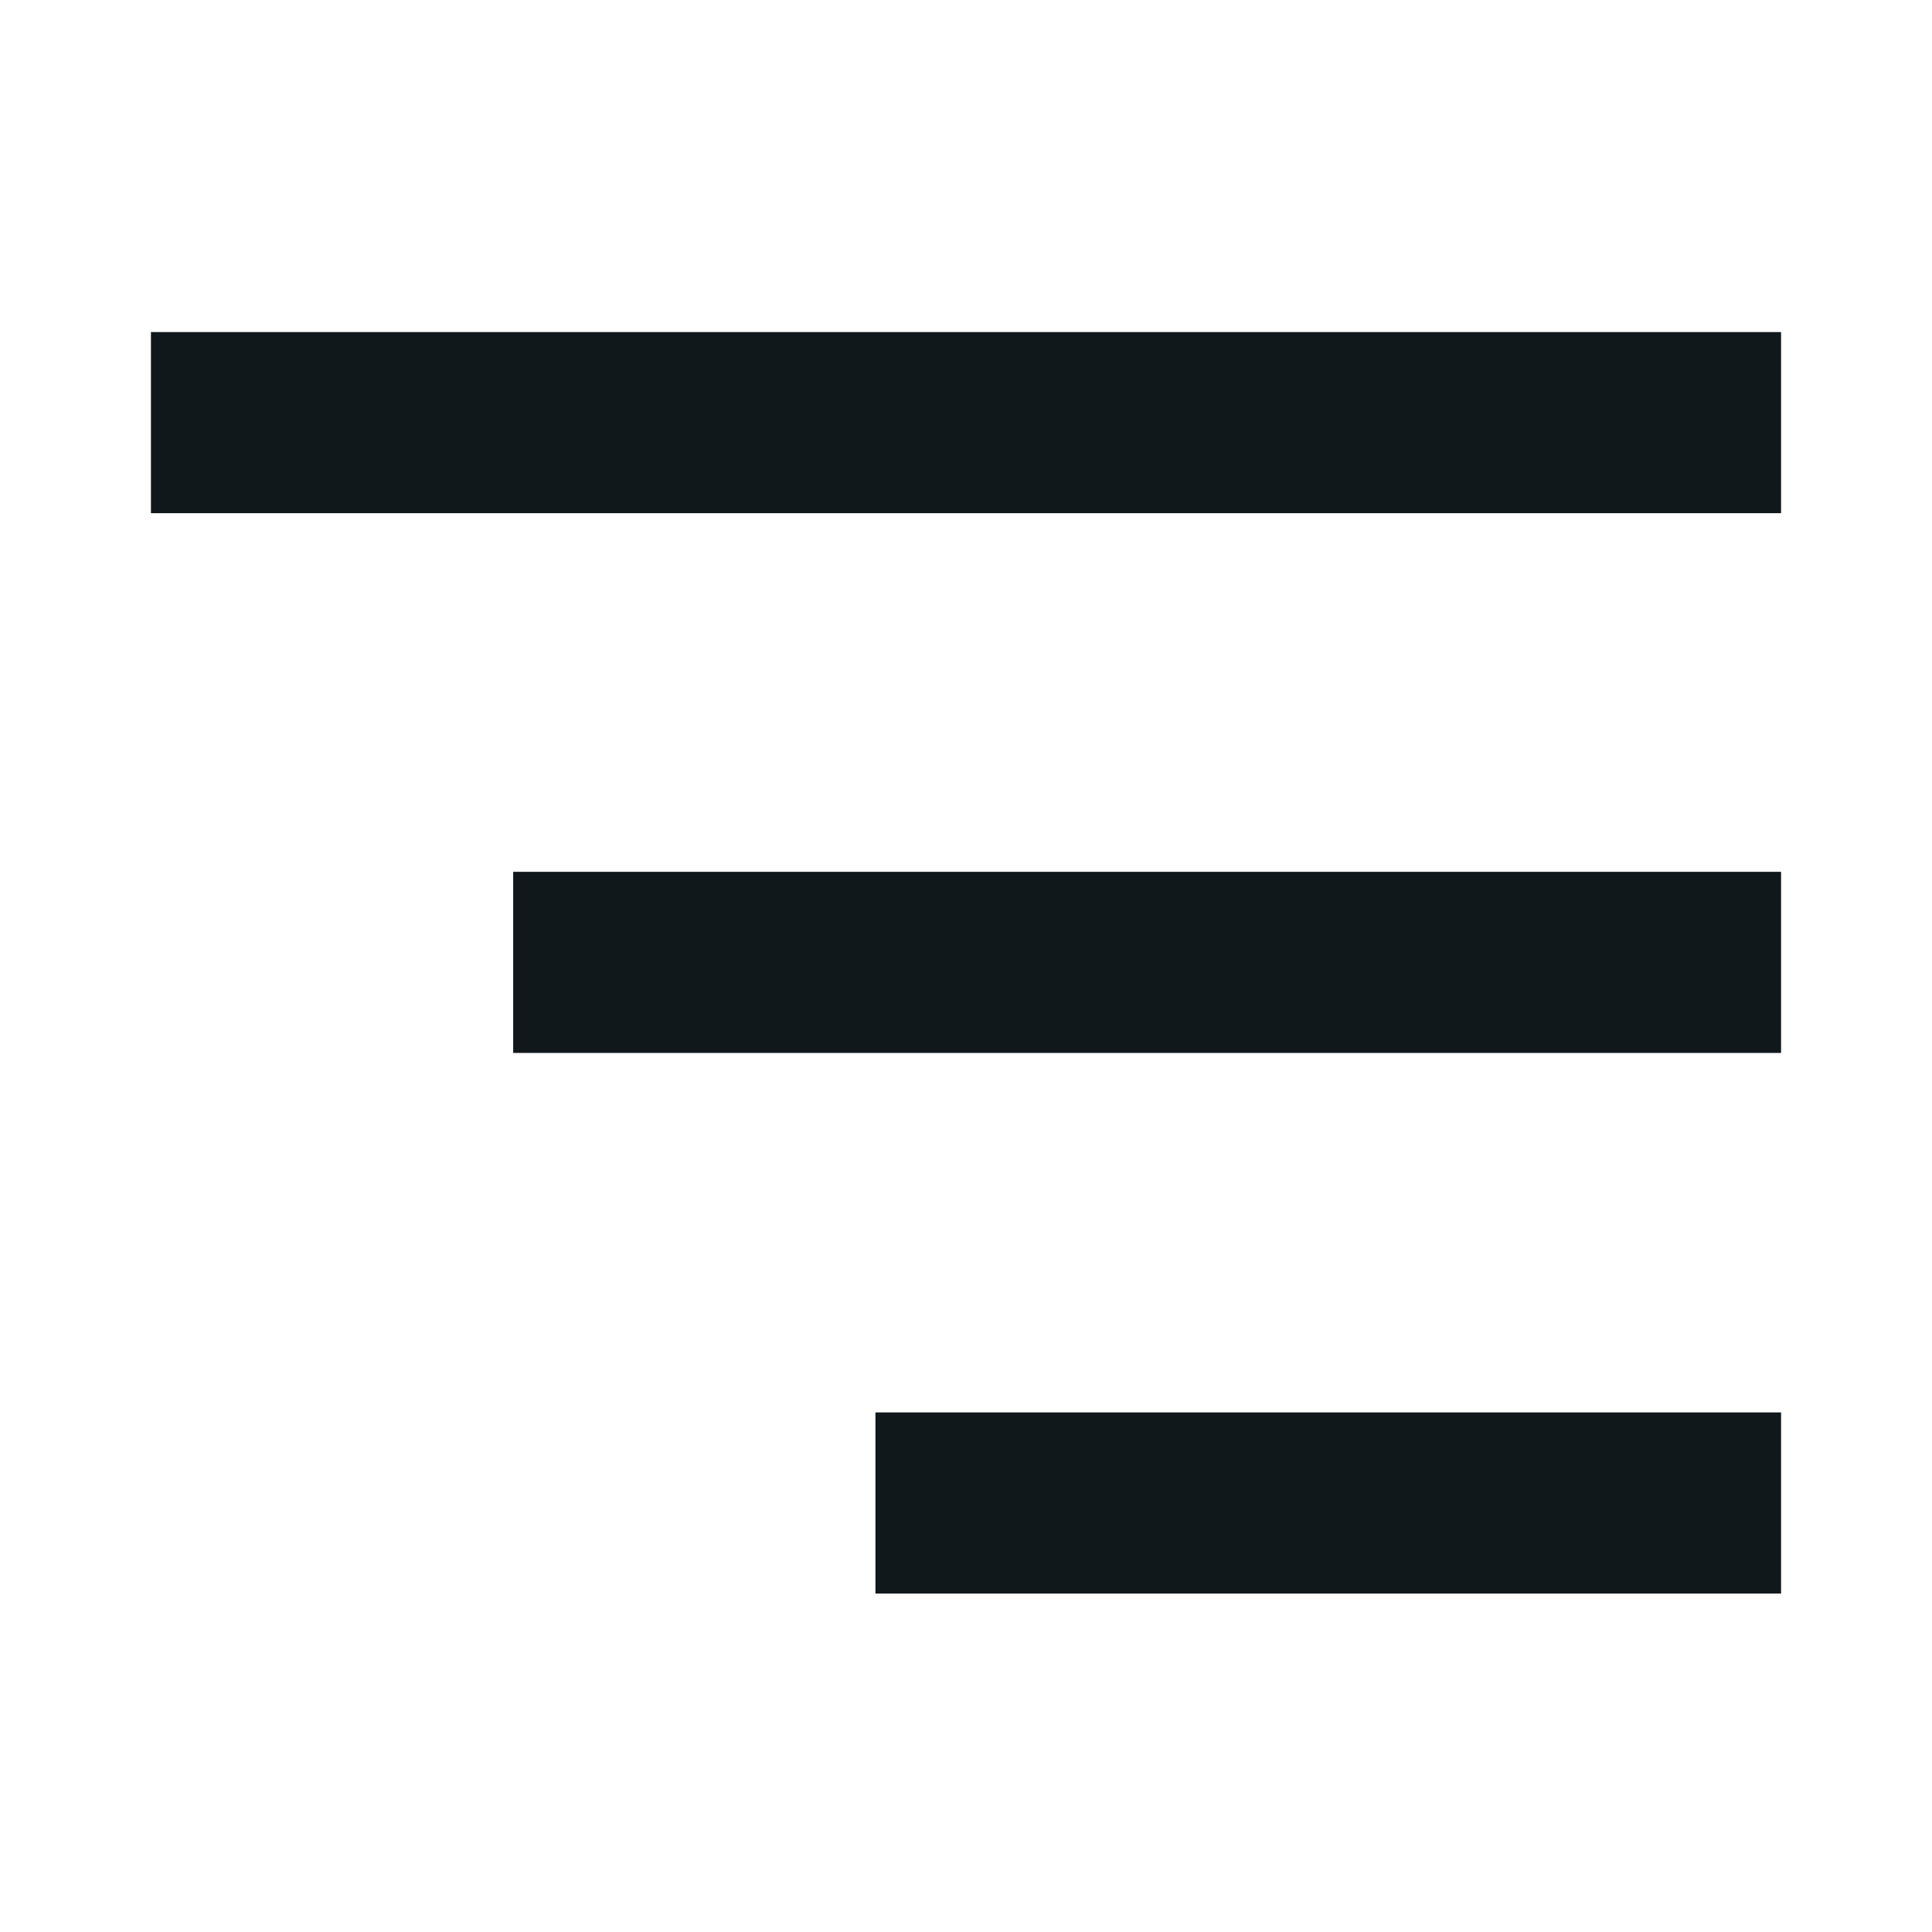 <svg width="16" height="16" viewBox="0 0 16 16" fill="none" xmlns="http://www.w3.org/2000/svg">
<path d="M1.25 2.75H14.75V4.25H1.25V2.75Z" fill="#10181B"/>
<path d="M14.75 7.22H4.25V8.72H14.75V7.22Z" fill="#10181B"/>
<path d="M14.75 11.697H7.25V13.197H14.75V11.697Z" fill="#10181B"/>
</svg>
